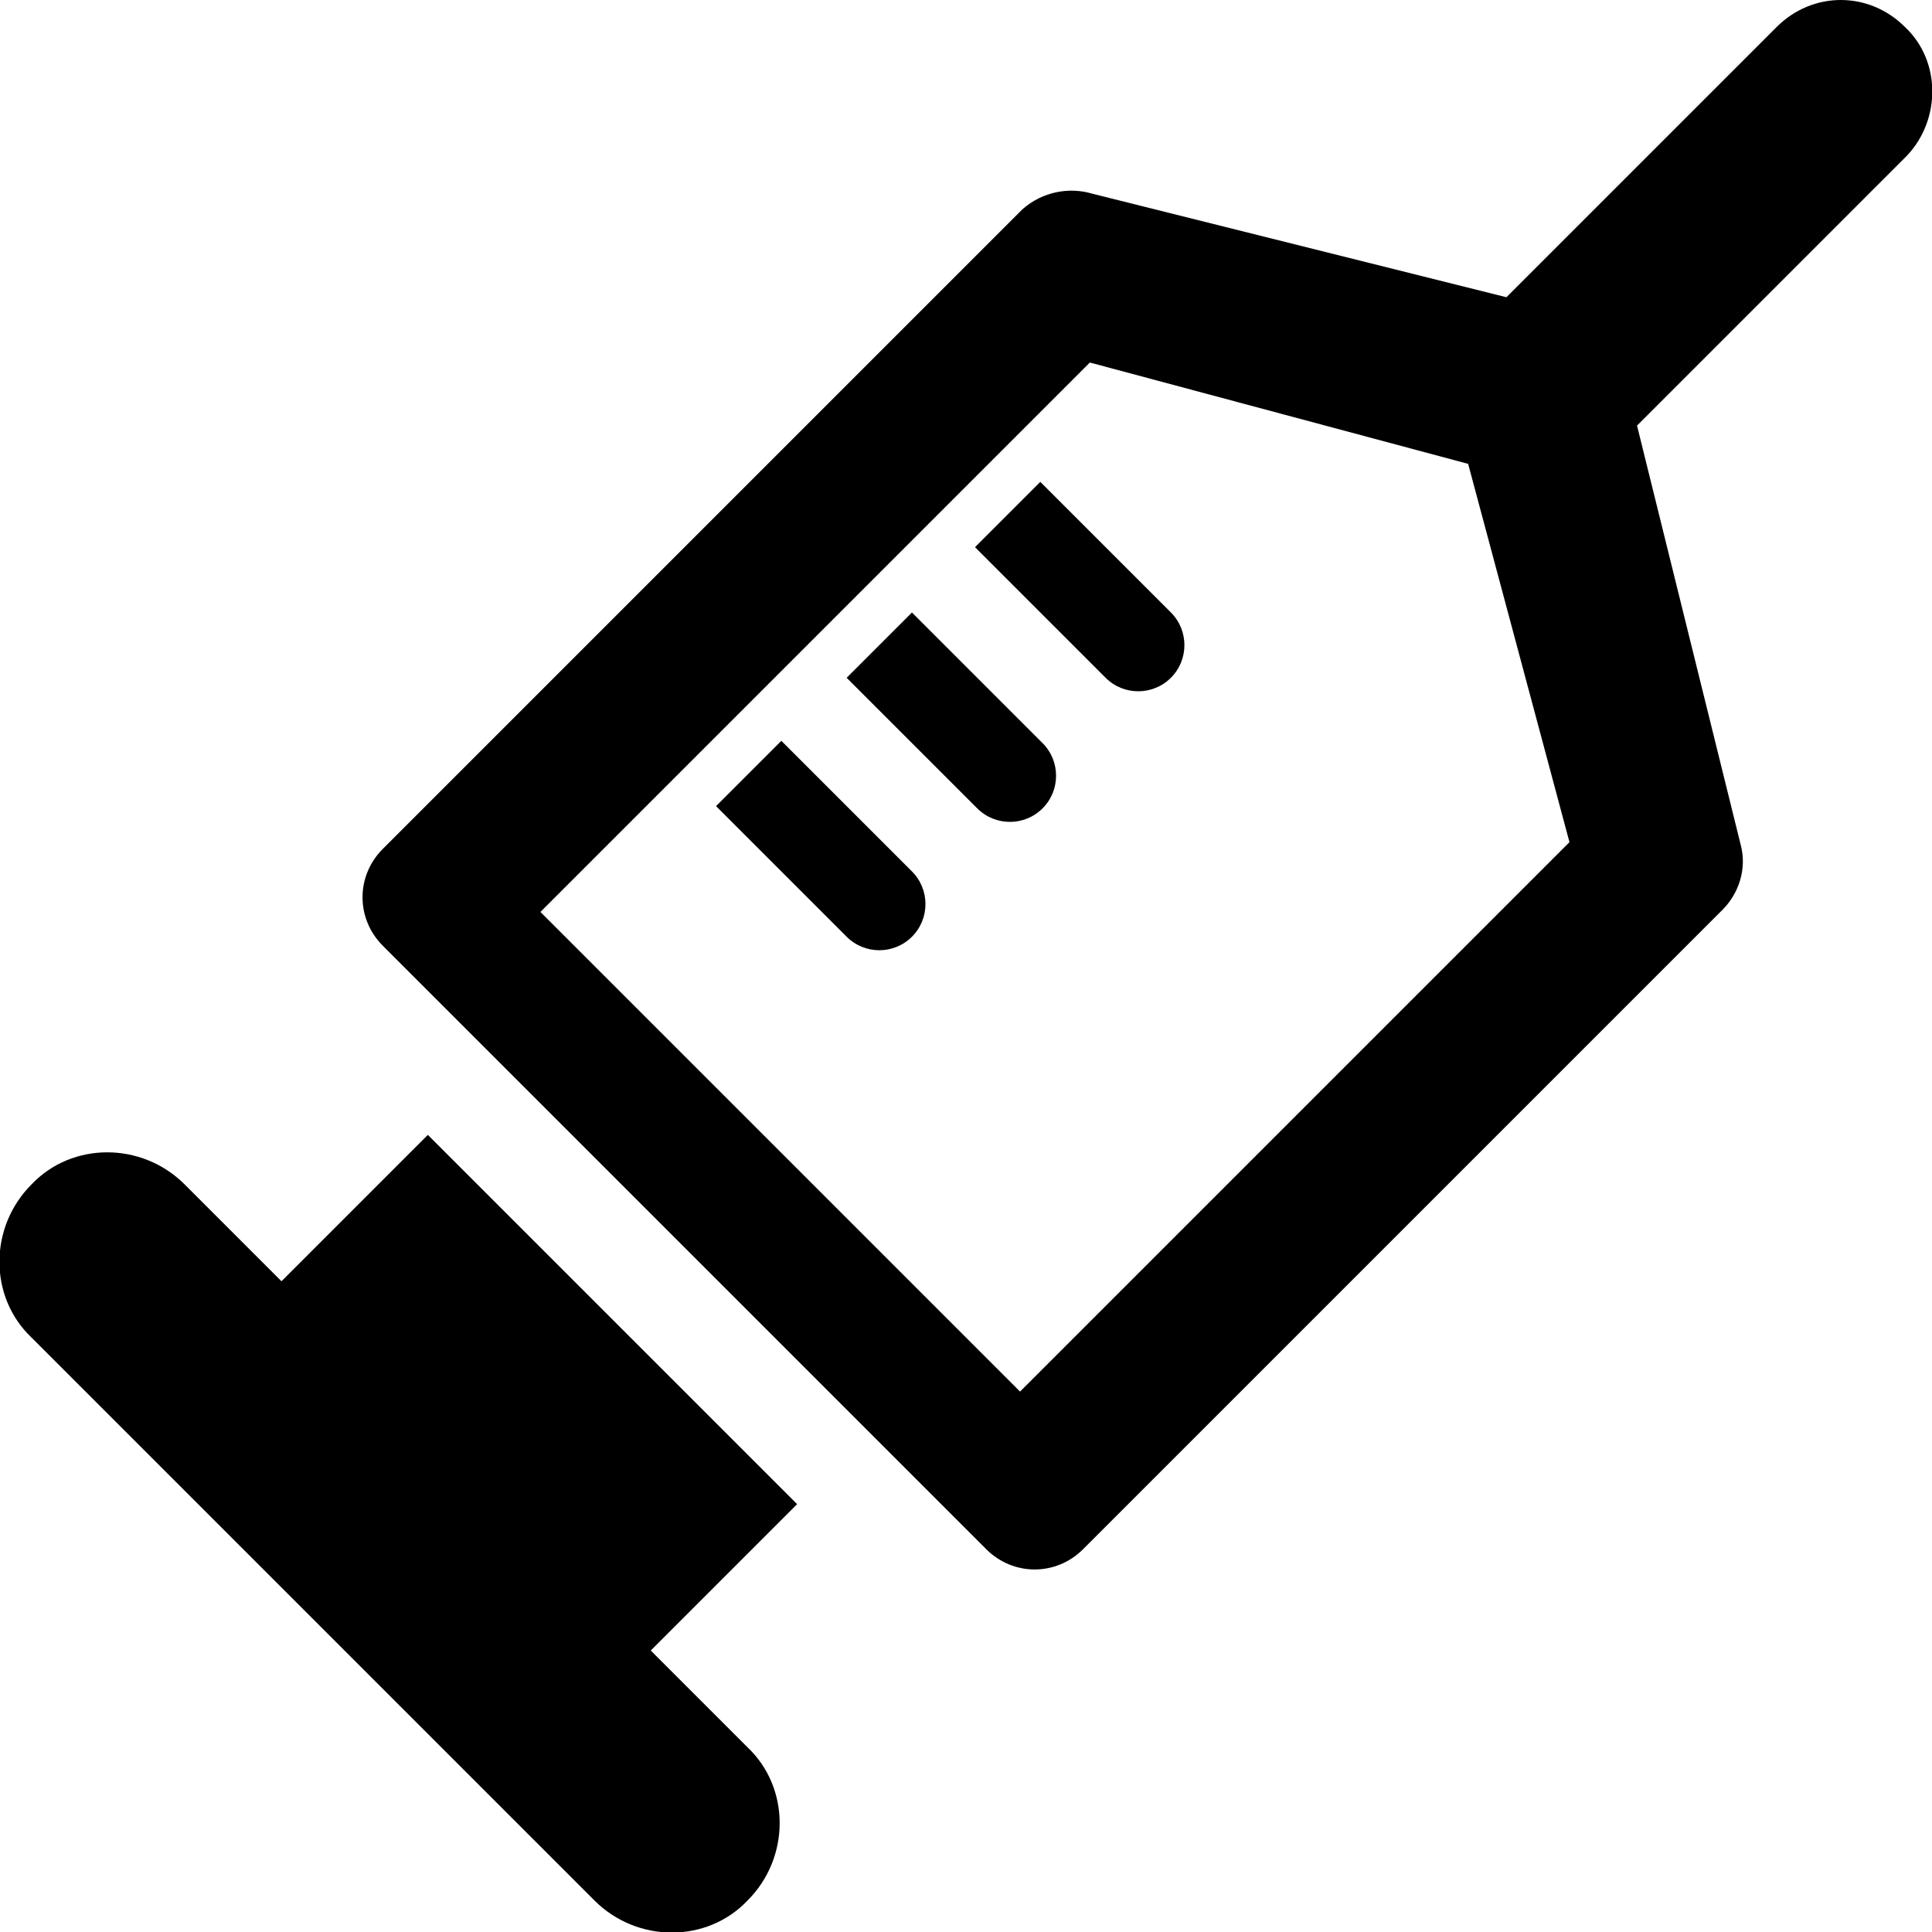 <?xml version="1.0" encoding="utf-8"?>
<!-- Generator: Adobe Illustrator 21.1.0, SVG Export Plug-In . SVG Version: 6.00 Build 0)  -->
<svg version="1.1" id="Layer_1" xmlns="http://www.w3.org/2000/svg" xmlns:xlink="http://www.w3.org/1999/xlink" x="0px" y="0px"
	 viewBox="0 0 85.8 85.8" style="enable-background:new 0 0 85.8 85.8;" xml:space="preserve">
<g>
	<path class="st0" d="M84.6,1.2L84.6,1.2c-1.6-1.6-4.1-1.6-5.7,0l-12,12L48.5,8.6c-1-0.3-2.2-0.1-3.1,0.7L17,37.7l0,0
		c-1.2,1.2-1.2,3.1,0,4.3l26.6,26.6c0.1,0.1,0.1,0.1,0.2,0.2c1.2,1.2,3.1,1.2,4.3,0l28.4-28.4l0,0c0.7-0.7,1.1-1.8,0.8-2.9
		l-4.6-18.6l12-12C86.2,5.3,86.2,2.7,84.6,1.2z M45.3,61.8L24,40.5l24.4-24.4l16.8,4.5l4.5,16.8L45.3,61.8z"/>
	<path class="st0" d="M46.2,21.4l-2.9,2.9l5.8,5.8c0.8,0.8,2.1,0.8,2.9,0c0.8-0.8,0.8-2.1,0-2.9L46.2,21.4z"/>
	<path class="st0" d="M34.7,32.9l-2.9,2.9l5.8,5.8c0.8,0.8,2.1,0.8,2.9,0s0.8-2.1,0-2.9L34.7,32.9z"/>
	<path class="st0" d="M40.5,27.2l-2.9,2.9l5.8,5.8c0.8,0.8,2.1,0.8,2.9,0c0.8-0.8,0.8-2.1,0-2.9L40.5,27.2z"/>
	<path class="st0" d="M19,50.4l-6.5,6.5l-4.3-4.3c-1.9-1.9-5-1.9-6.8,0l0,0c-1.9,1.9-1.9,5,0,6.8l25,25c1.9,1.9,5,1.9,6.8,0v0
		c1.9-1.9,1.9-5,0-6.8l-4.3-4.3l6.5-6.5L19,50.4z"/>
</g>
</svg>
